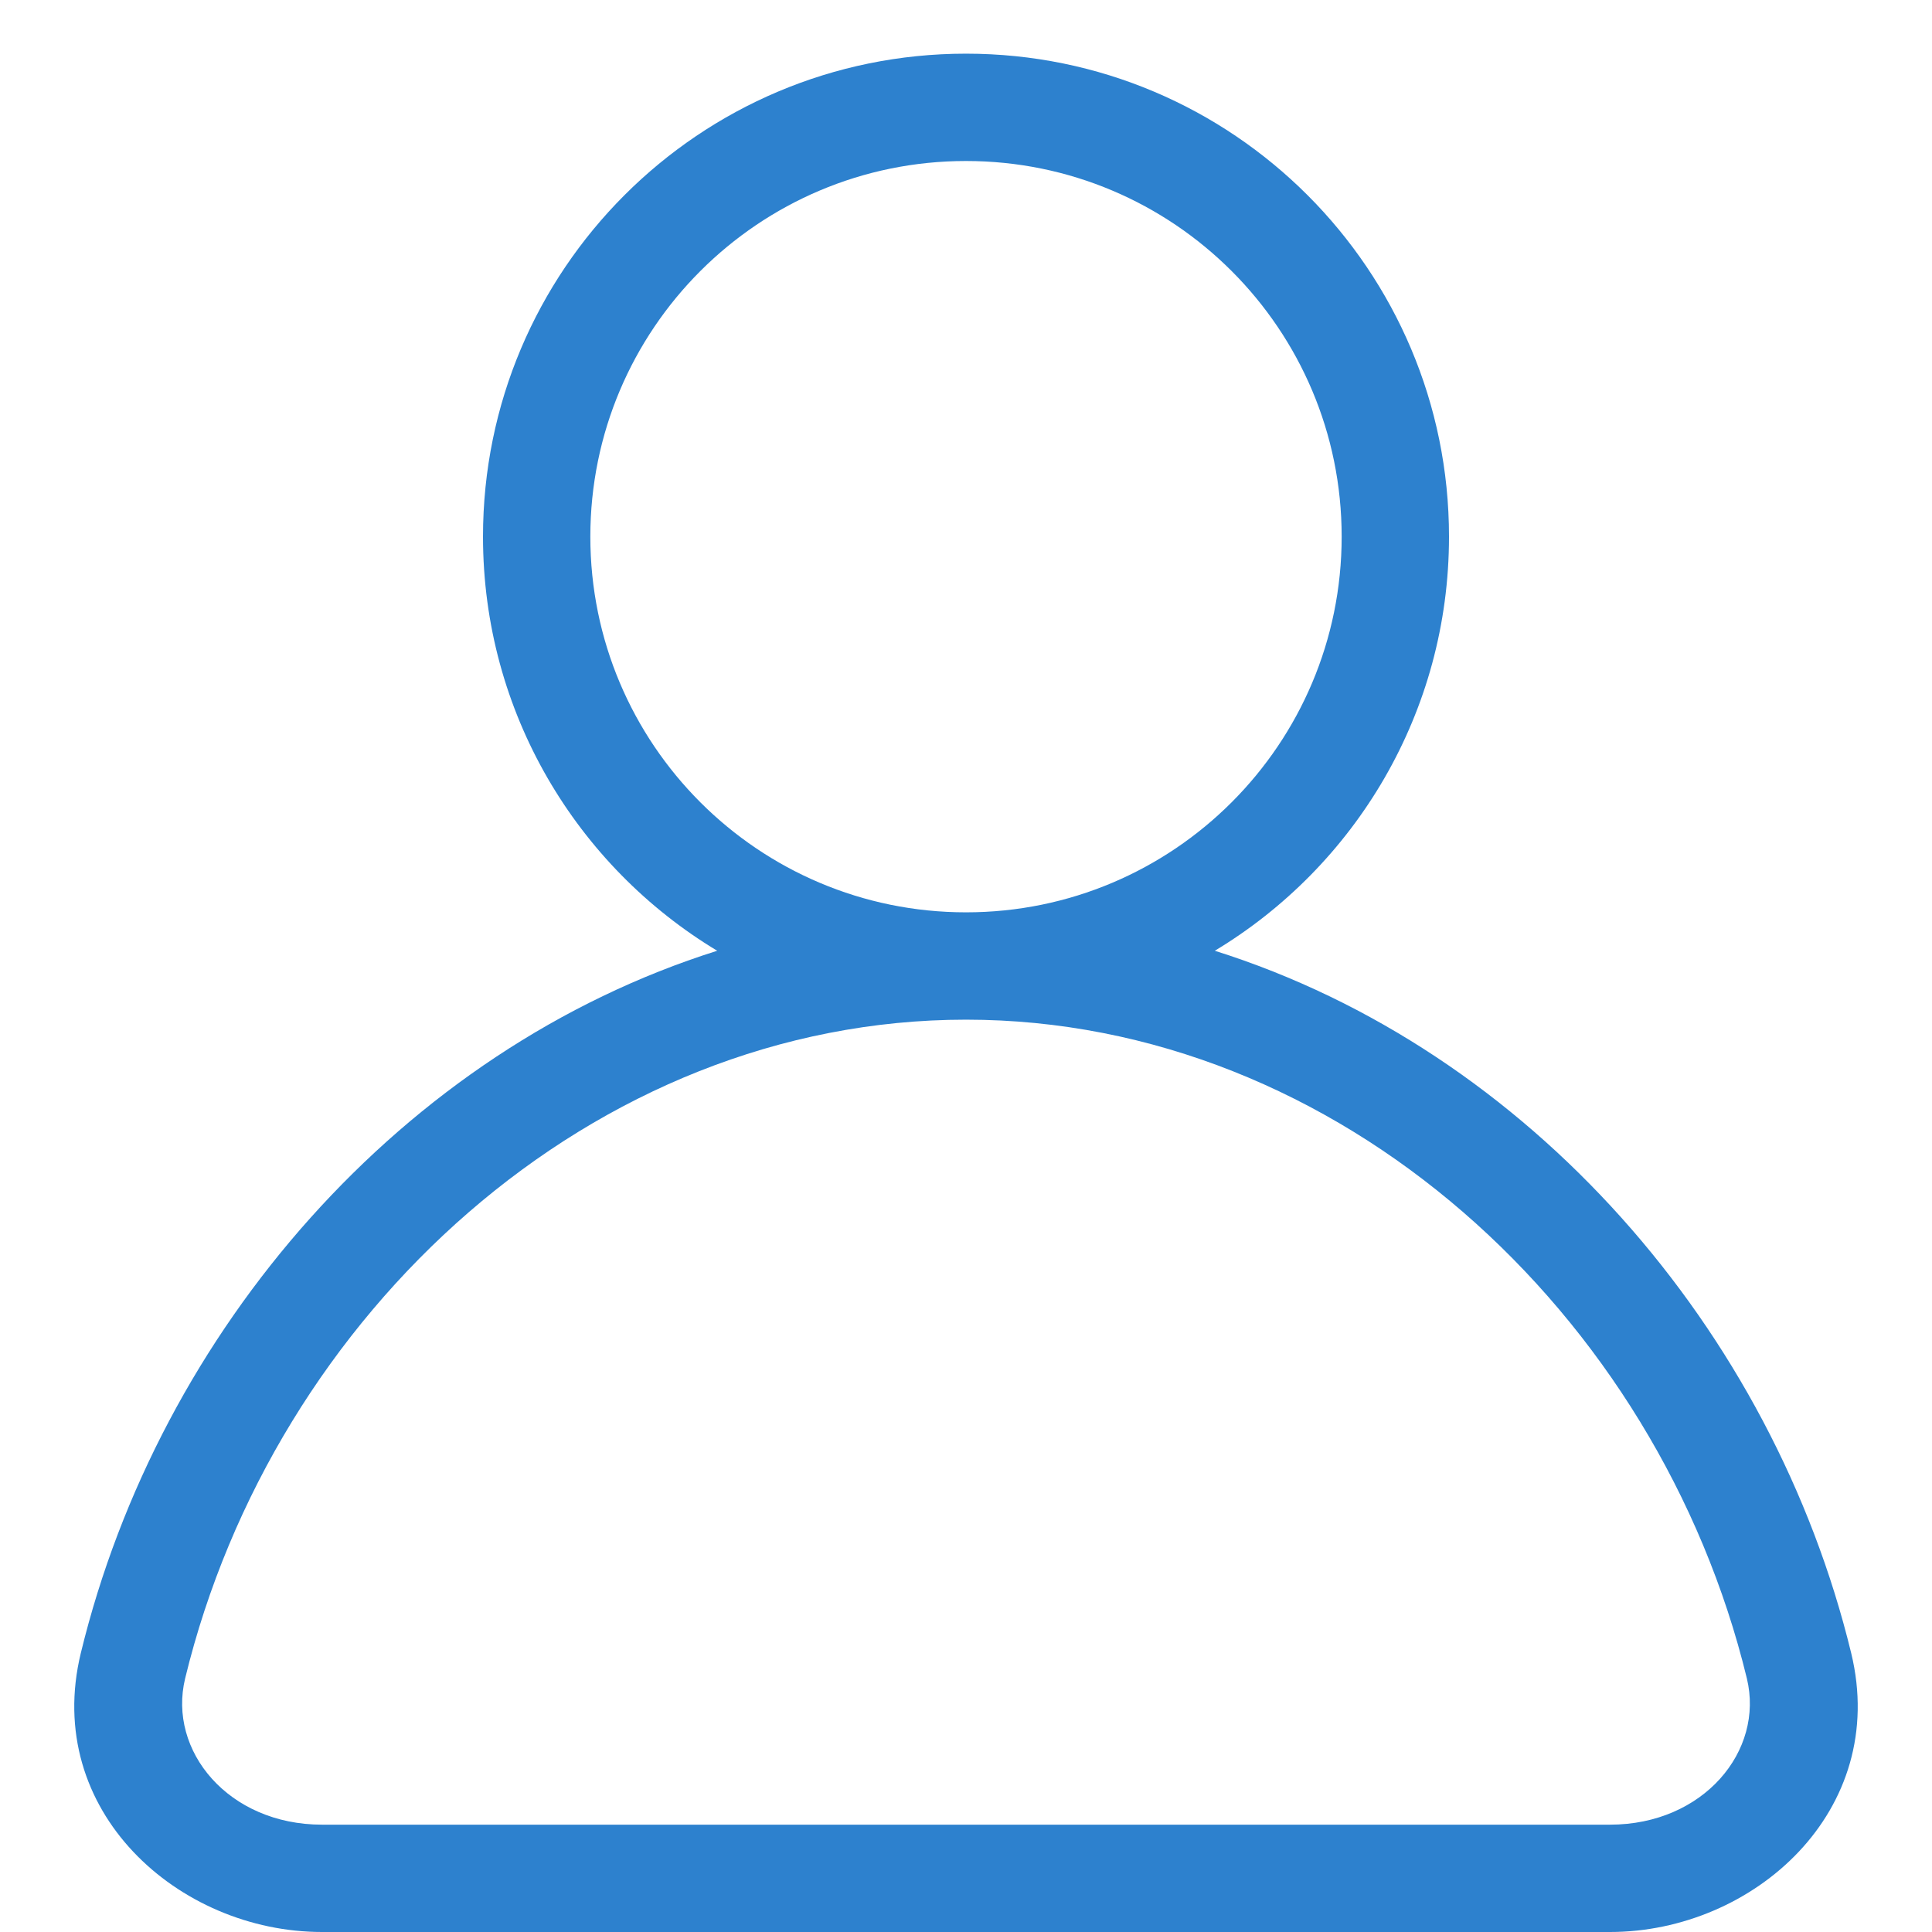 <svg width="18" height="18" viewBox="0 0 18 18" fill="none" xmlns="http://www.w3.org/2000/svg">
<path fill-rule="evenodd" clip-rule="evenodd" d="M5.5 5C5.5 3.067 7.067 1.5 9 1.5C10.933 1.5 12.5 3.067 12.5 5C12.5 6.933 10.933 8.5 9 8.5C7.067 8.5 5.5 6.933 5.5 5ZM9 0.5C6.515 0.5 4.5 2.515 4.5 5C4.5 6.637 5.375 8.071 6.682 8.858C3.751 9.782 1.485 12.388 0.753 15.401C0.396 16.871 1.662 18 3 18H15C16.338 18 17.604 16.871 17.247 15.401C16.515 12.388 14.249 9.782 11.318 8.858C12.626 8.071 13.5 6.637 13.5 5C13.5 2.515 11.485 0.5 9 0.5ZM1.725 15.637C2.551 12.235 5.524 9.5 9 9.5C12.476 9.5 15.449 12.235 16.275 15.637C16.439 16.313 15.871 17 15 17H3C2.129 17 1.561 16.313 1.725 15.637Z" fill="#2D81CE"/>
</svg>
